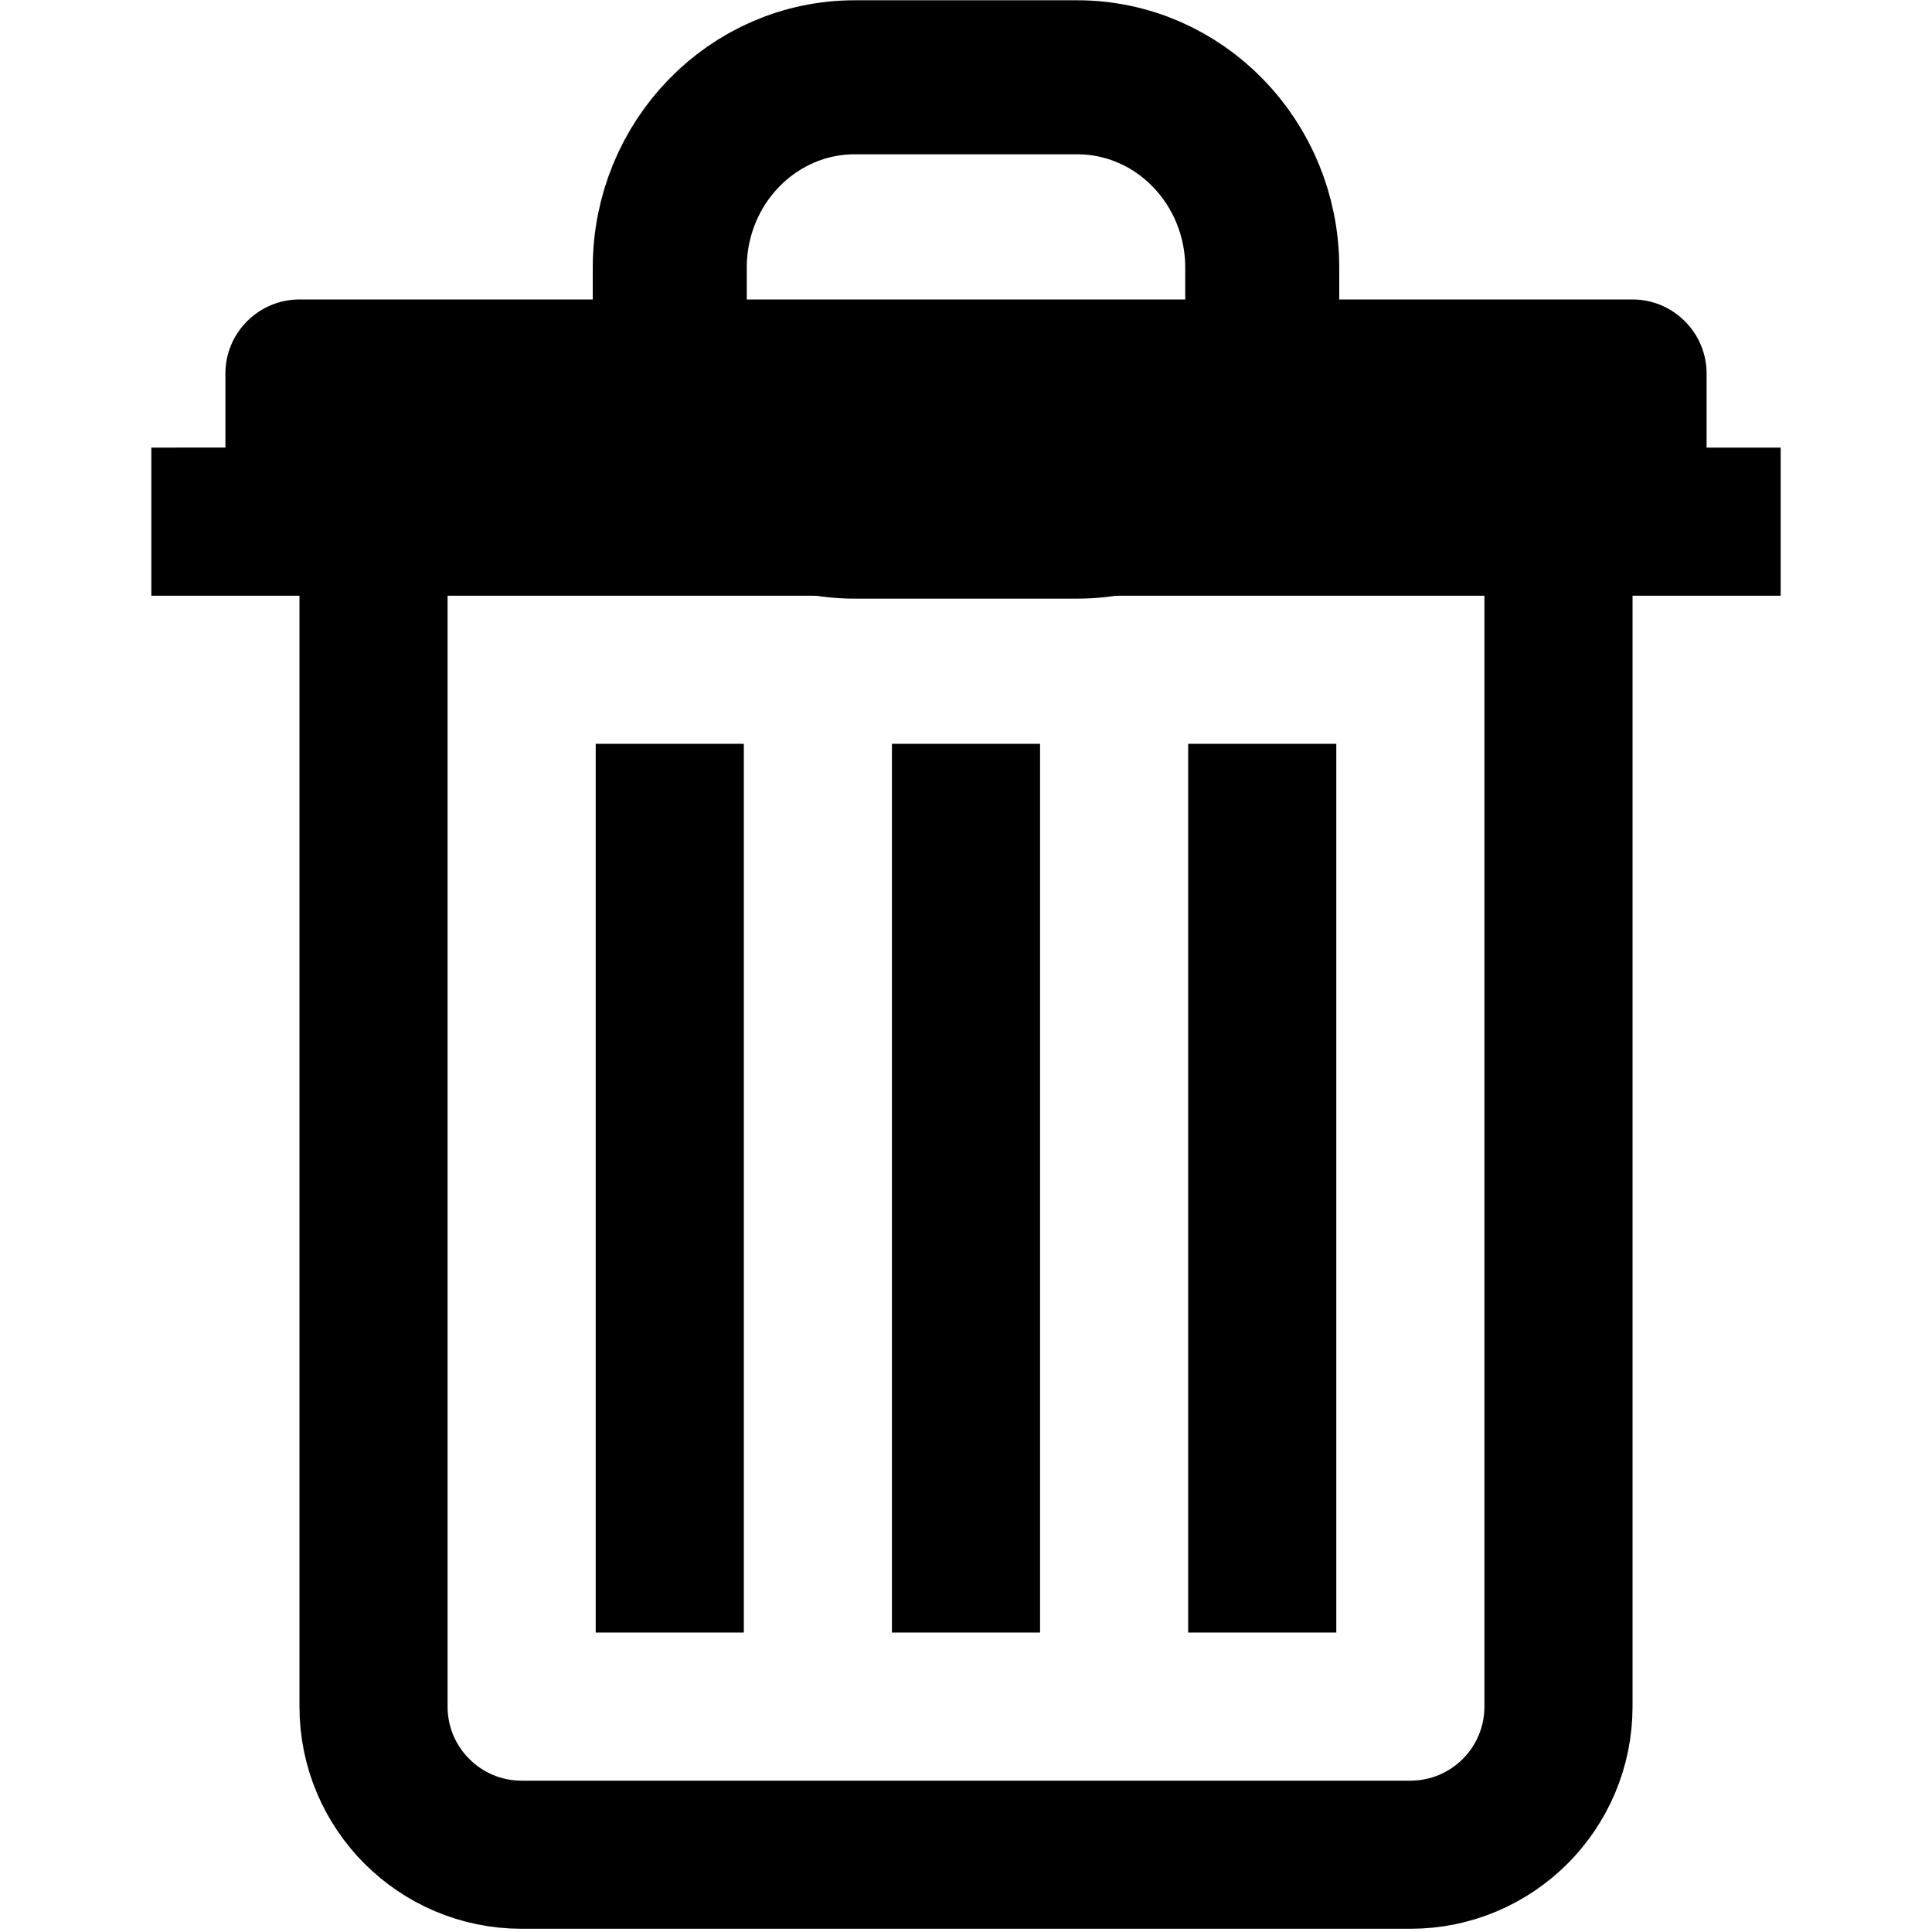 <?xml version="1.0" encoding="utf-8"?>
<!-- Generator: Adobe Illustrator 16.0.0, SVG Export Plug-In . SVG Version: 6.00 Build 0)  -->
<!DOCTYPE svg PUBLIC "-//W3C//DTD SVG 1.1//EN" "http://www.w3.org/Graphics/SVG/1.1/DTD/svg11.dtd">
<svg version="1.1" id="Слой_1" xmlns="http://www.w3.org/2000/svg" xmlns:xlink="http://www.w3.org/1999/xlink" x="0px" y="0px"
	 width="18px" height="18px" viewBox="0 0 18 18" enable-background="new 0 0 18 18" xml:space="preserve">
<polyline fill="none" points="17.97,0.03 17.97,17.97 0.03,17.97 "/>
<polyline fill="none" points="0.03,17.97 0.03,0.03 17.97,0.03 "/>
<path fill="none" stroke="#000000" stroke-width="1.435" stroke-miterlimit="10" d="M11.76,3.086c0,0.979-0.772,1.774-1.725,1.774
	h-2.07c-0.953,0-1.725-0.794-1.725-1.774V2.494c0-0.98,0.772-1.774,1.725-1.774h2.07c0.952,0,1.725,0.794,1.725,1.774V3.086z"/>
<path fill="none" stroke="#000000" stroke-width="1.38" stroke-miterlimit="10" d="M14.52,15.9c0,0.762-0.617,1.38-1.38,1.38H4.86
	c-0.762,0-1.38-0.618-1.38-1.38V4.17h11.04V15.9z"/>
<line fill="none" stroke="#000000" stroke-width="1.38" stroke-miterlimit="10" x1="11.76" y1="6.93" x2="11.76" y2="15.21"/>
<line fill="none" stroke="#000000" stroke-width="1.38" stroke-miterlimit="10" x1="9" y1="6.93" x2="9" y2="15.21"/>
<line fill="none" stroke="#000000" stroke-width="1.38" stroke-miterlimit="10" x1="6.24" y1="6.93" x2="6.24" y2="15.21"/>
<path d="M15.9,4.17V3.48c0-0.38-0.311-0.69-0.69-0.69H2.79C2.41,2.79,2.1,3.1,2.1,3.48v0.69H1.41v1.38h1.38h12.42h1.38V4.17H15.9z"
	/>
</svg>
